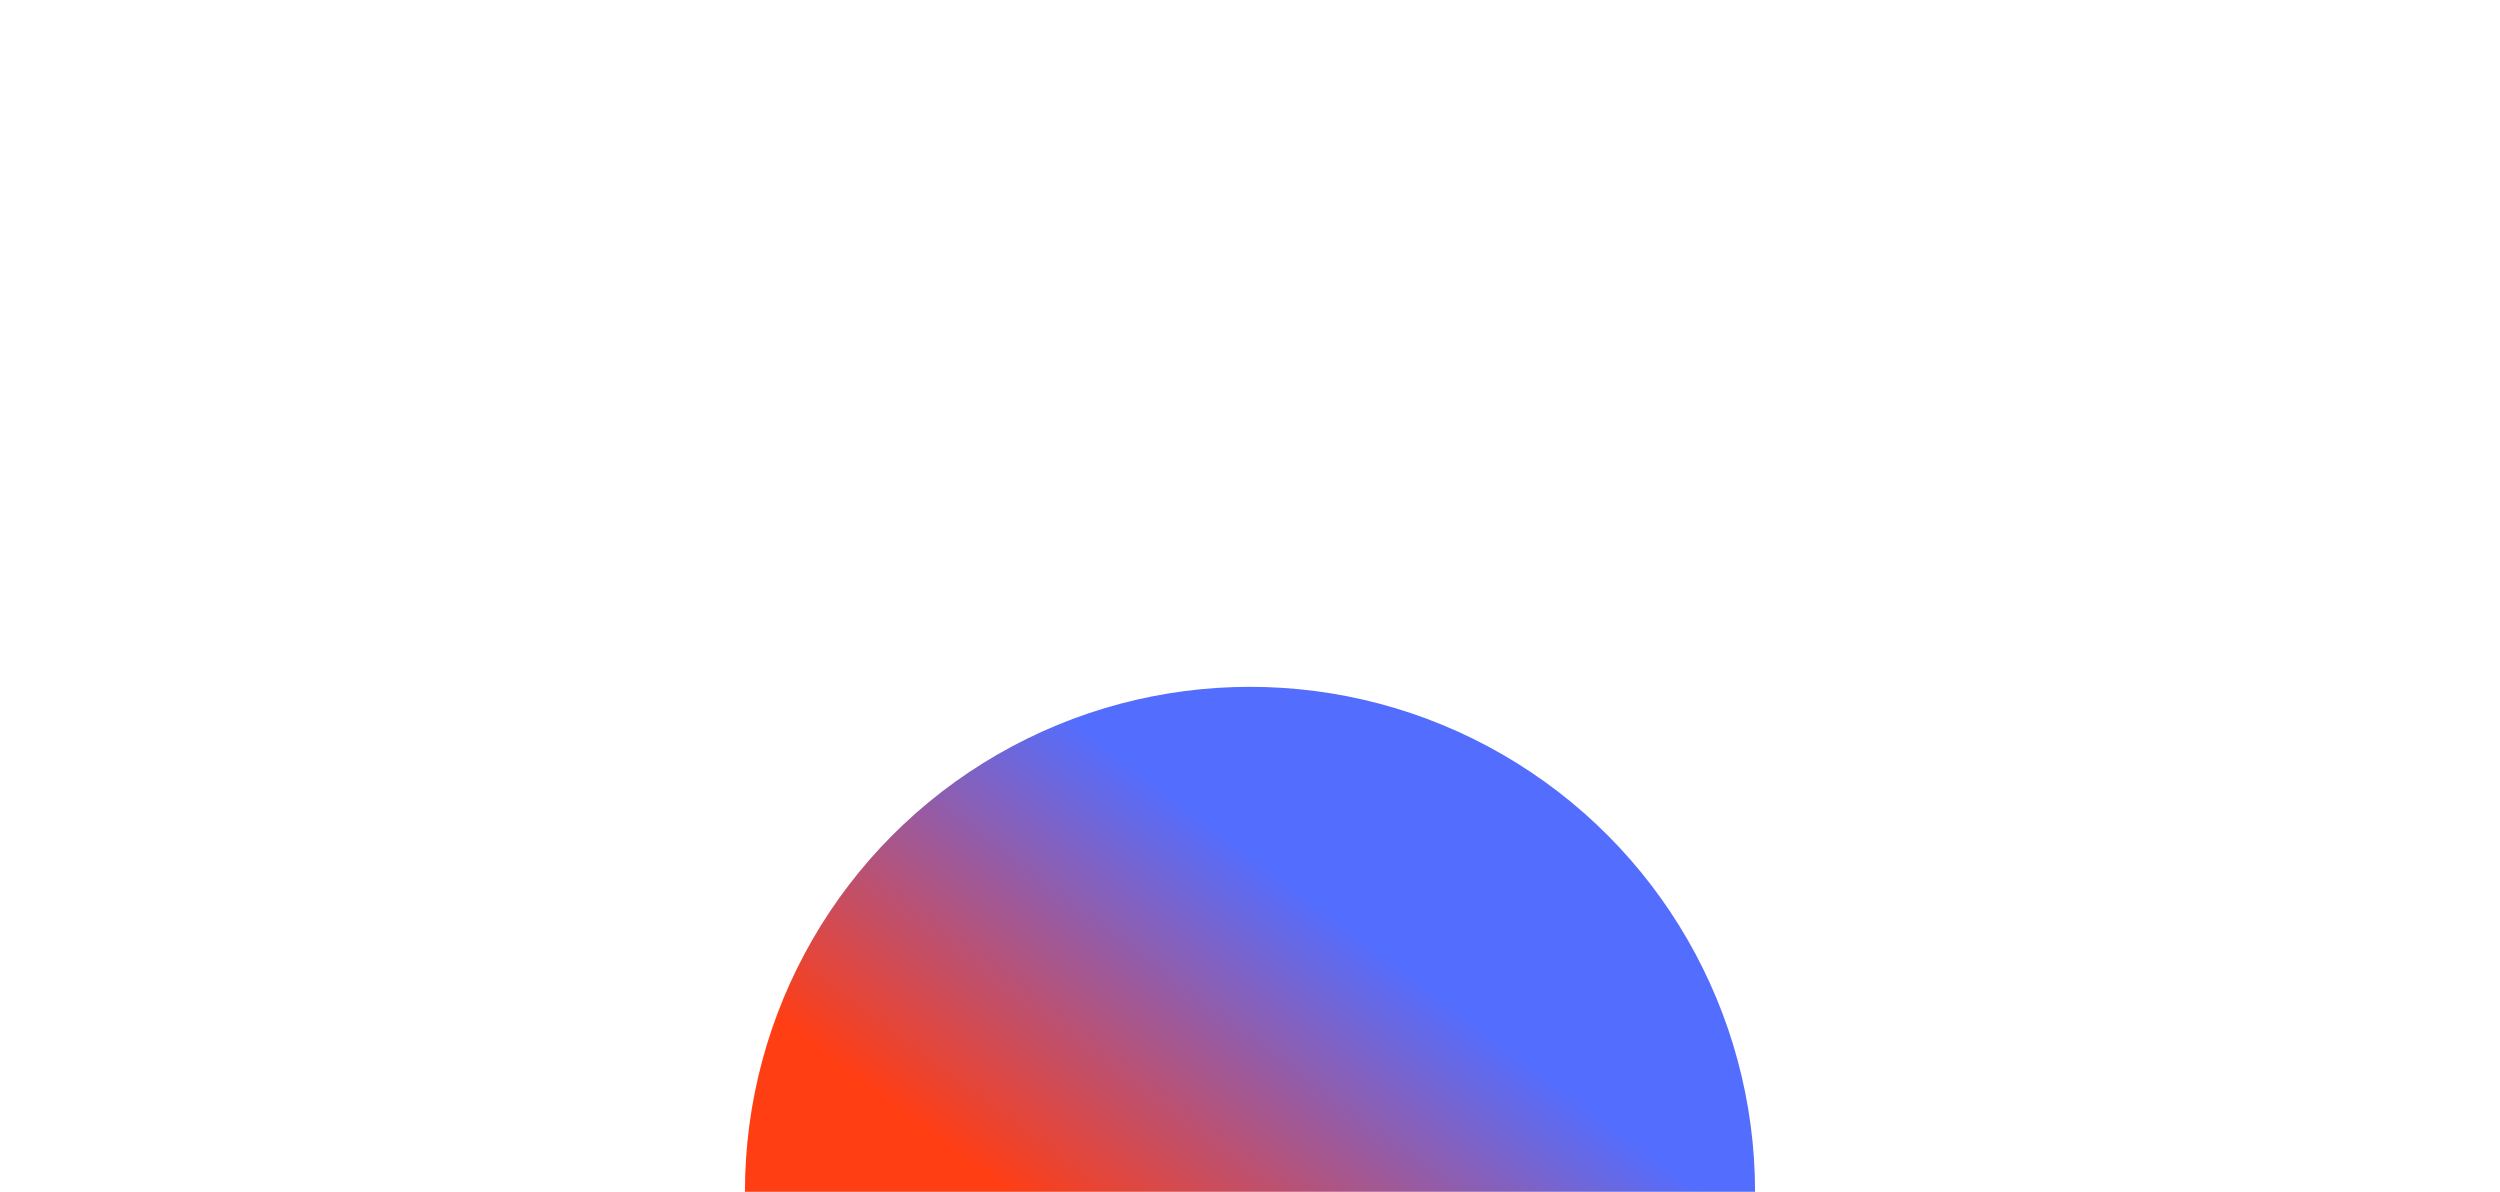 <svg width="1678" height="800" viewBox="0 0 1678 800" fill="none" xmlns="http://www.w3.org/2000/svg">
<g filter="url(#filter0_f_4036_18554)">
<circle cx="839" cy="800" r="339" fill="url(#paint0_linear_4036_18554)"/>
</g>
<defs>
<filter id="filter0_f_4036_18554" x="0" y="-39" width="1678" height="1678" filterUnits="userSpaceOnUse" color-interpolation-filters="sRGB">
<feFlood flood-opacity="0" result="BackgroundImageFix"/>
<feBlend mode="normal" in="SourceGraphic" in2="BackgroundImageFix" result="shape"/>
<feGaussianBlur stdDeviation="250" result="effect1_foregroundBlur_4036_18554"/>
</filter>
<linearGradient id="paint0_linear_4036_18554" x1="780.5" y1="527" x2="612.5" y2="751.5" gradientUnits="userSpaceOnUse">
<stop stop-color="#536EFF"/>
<stop offset="1" stop-color="#FF3E14"/>
</linearGradient>
</defs>
</svg>

